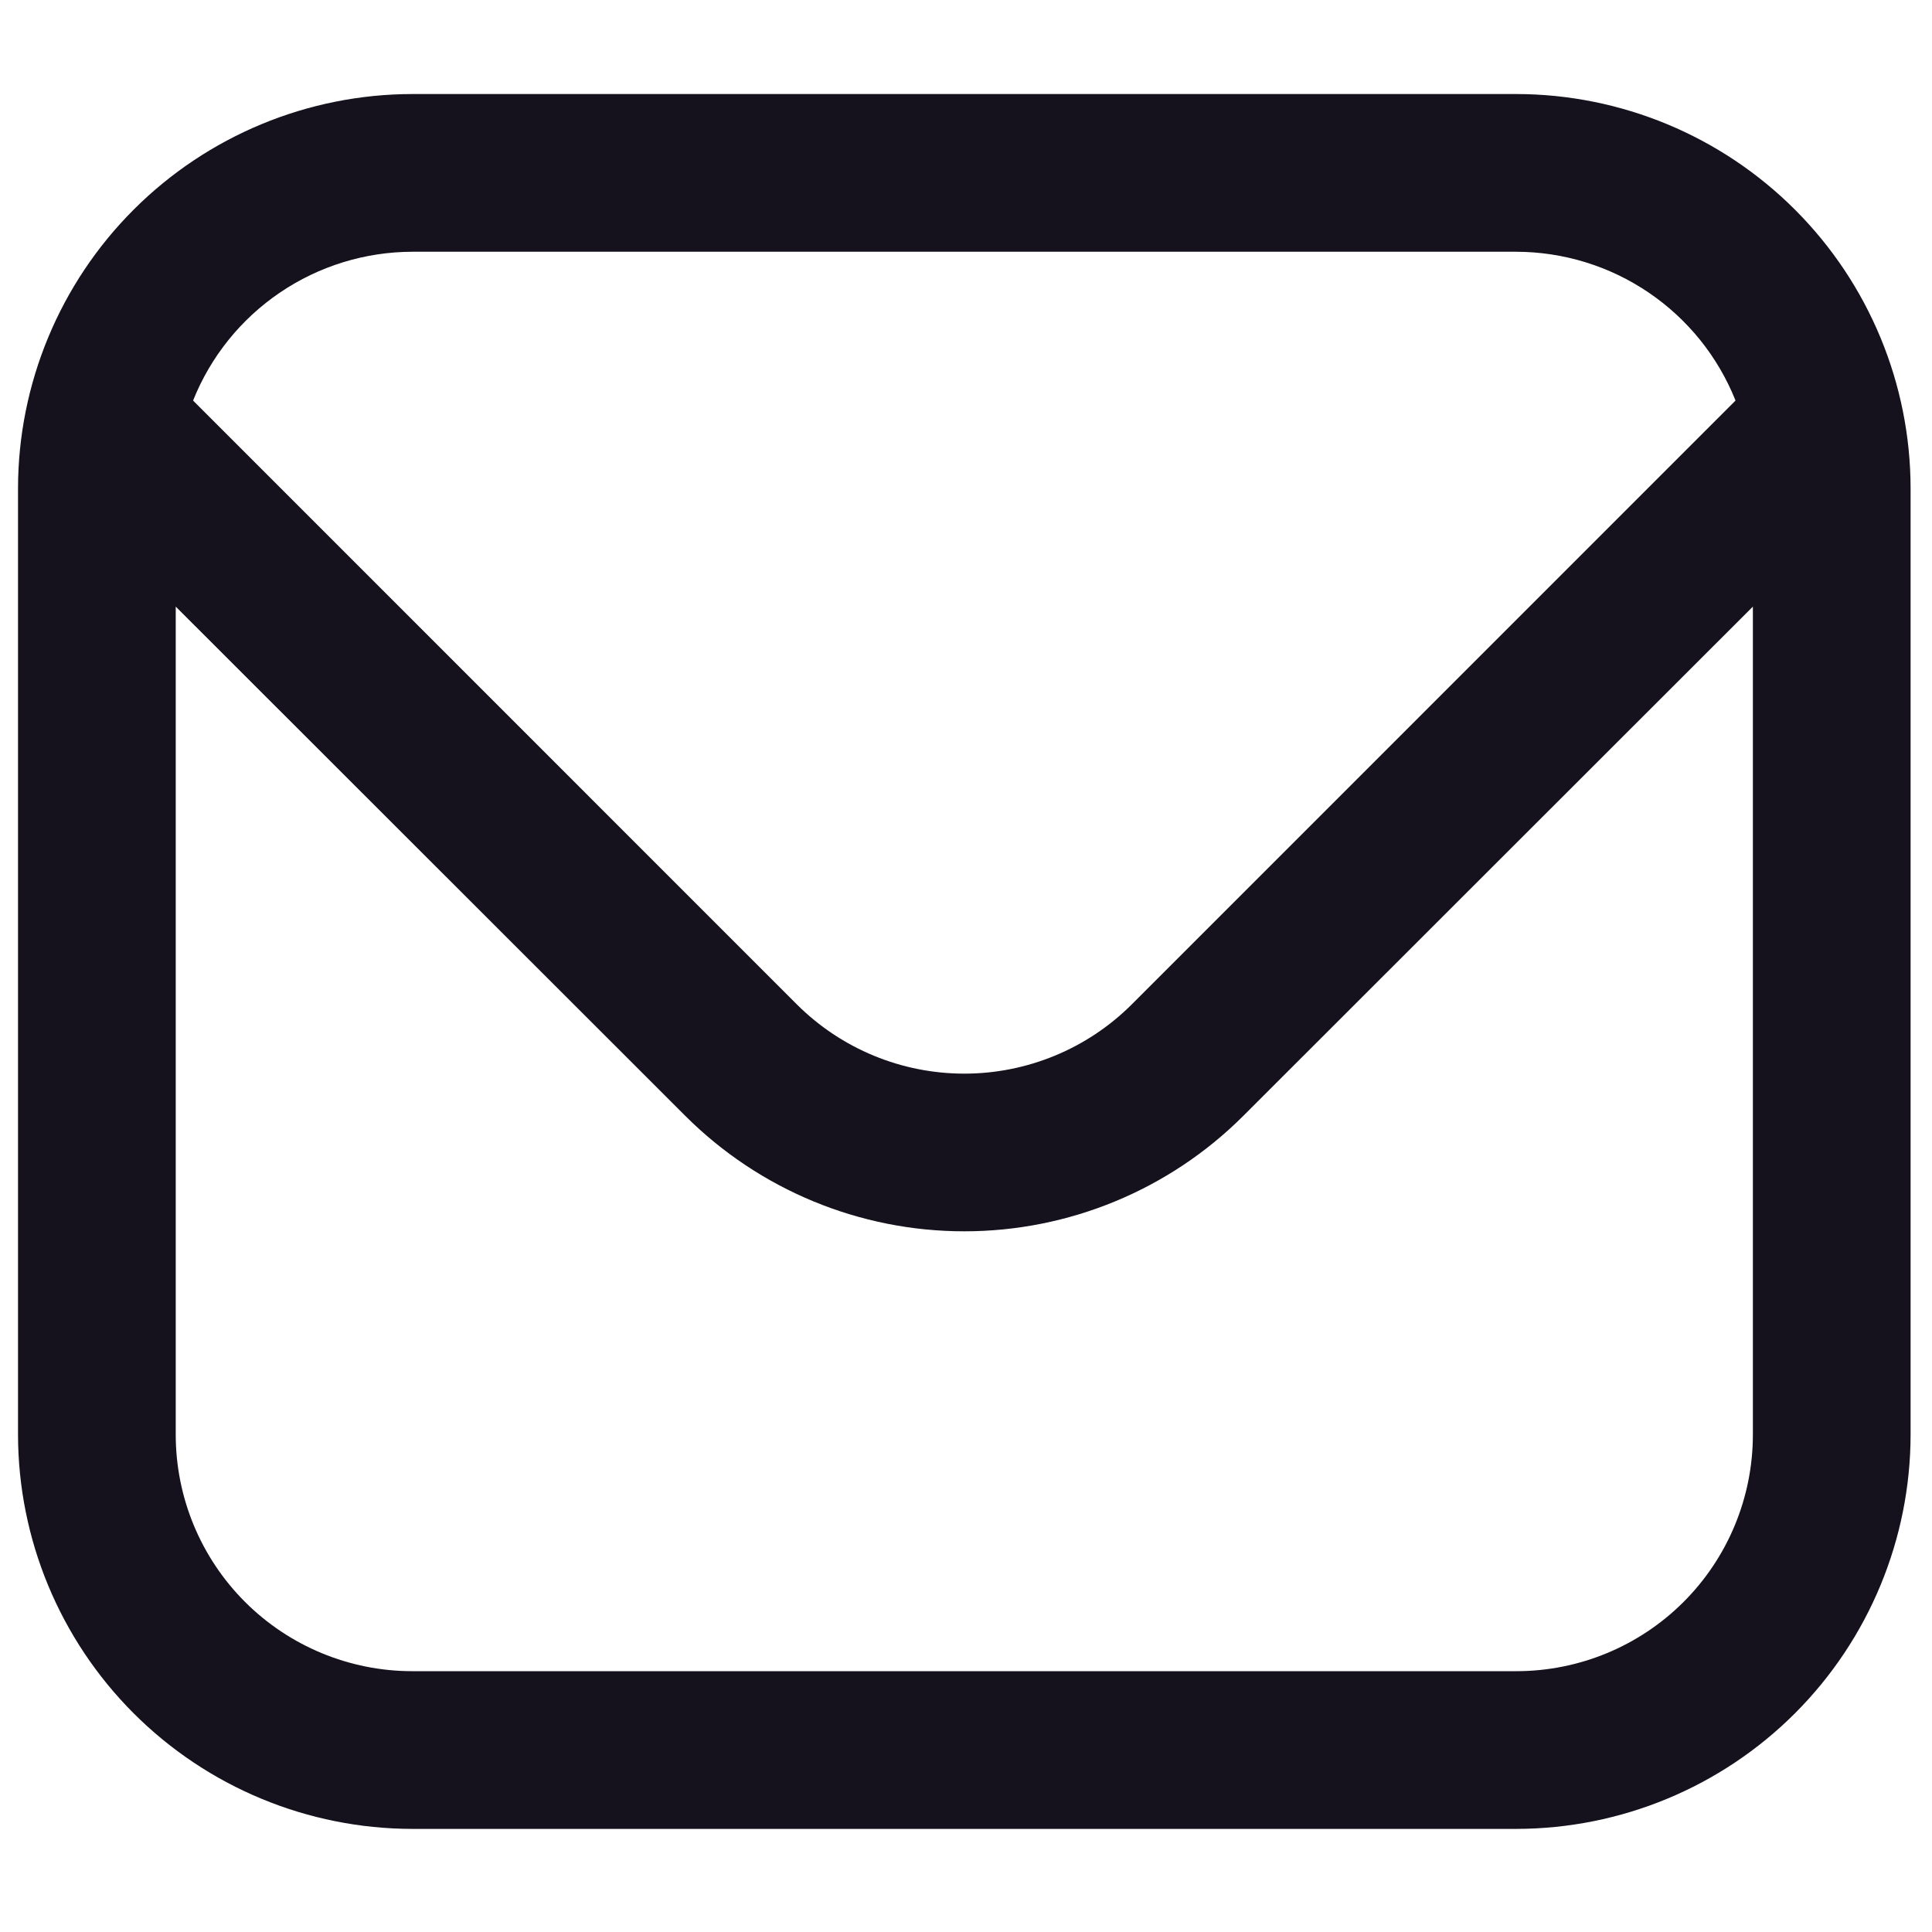 <svg width="49" height="49" viewBox="0 0 49 49" fill="none" xmlns="http://www.w3.org/2000/svg">
<g clip-path="url(#clip0_305_52)">
<path d="M38.457 2.385H10.457C7.806 2.388 5.264 3.443 3.389 5.318C1.515 7.192 0.46 9.734 0.457 12.385L0.457 36.385C0.46 39.036 1.515 41.578 3.389 43.453C5.264 45.328 7.806 46.382 10.457 46.385H38.457C41.108 46.382 43.65 45.328 45.525 43.453C47.399 41.578 48.454 39.036 48.457 36.385V12.385C48.454 9.734 47.399 7.192 45.525 5.318C43.65 3.443 41.108 2.388 38.457 2.385ZM10.457 6.385H38.457C39.655 6.388 40.824 6.748 41.815 7.421C42.806 8.093 43.573 9.047 44.017 10.159L28.701 25.477C27.574 26.6 26.048 27.23 24.457 27.23C22.866 27.23 21.34 26.6 20.213 25.477L4.897 10.159C5.341 9.047 6.108 8.093 7.099 7.421C8.09 6.748 9.259 6.388 10.457 6.385ZM38.457 42.385H10.457C8.866 42.385 7.34 41.753 6.214 40.628C5.089 39.503 4.457 37.977 4.457 36.385V15.385L17.385 28.305C19.262 30.178 21.805 31.229 24.457 31.229C27.108 31.229 29.652 30.178 31.529 28.305L44.457 15.385V36.385C44.457 37.977 43.825 39.503 42.7 40.628C41.575 41.753 40.048 42.385 38.457 42.385Z" fill="#15121D"/>
</g>
<defs>
<clipPath id="clip0_305_52">
<rect width="48" height="48" fill="white" transform="translate(0.457 0.385)"/>
</clipPath>
</defs>
</svg>
